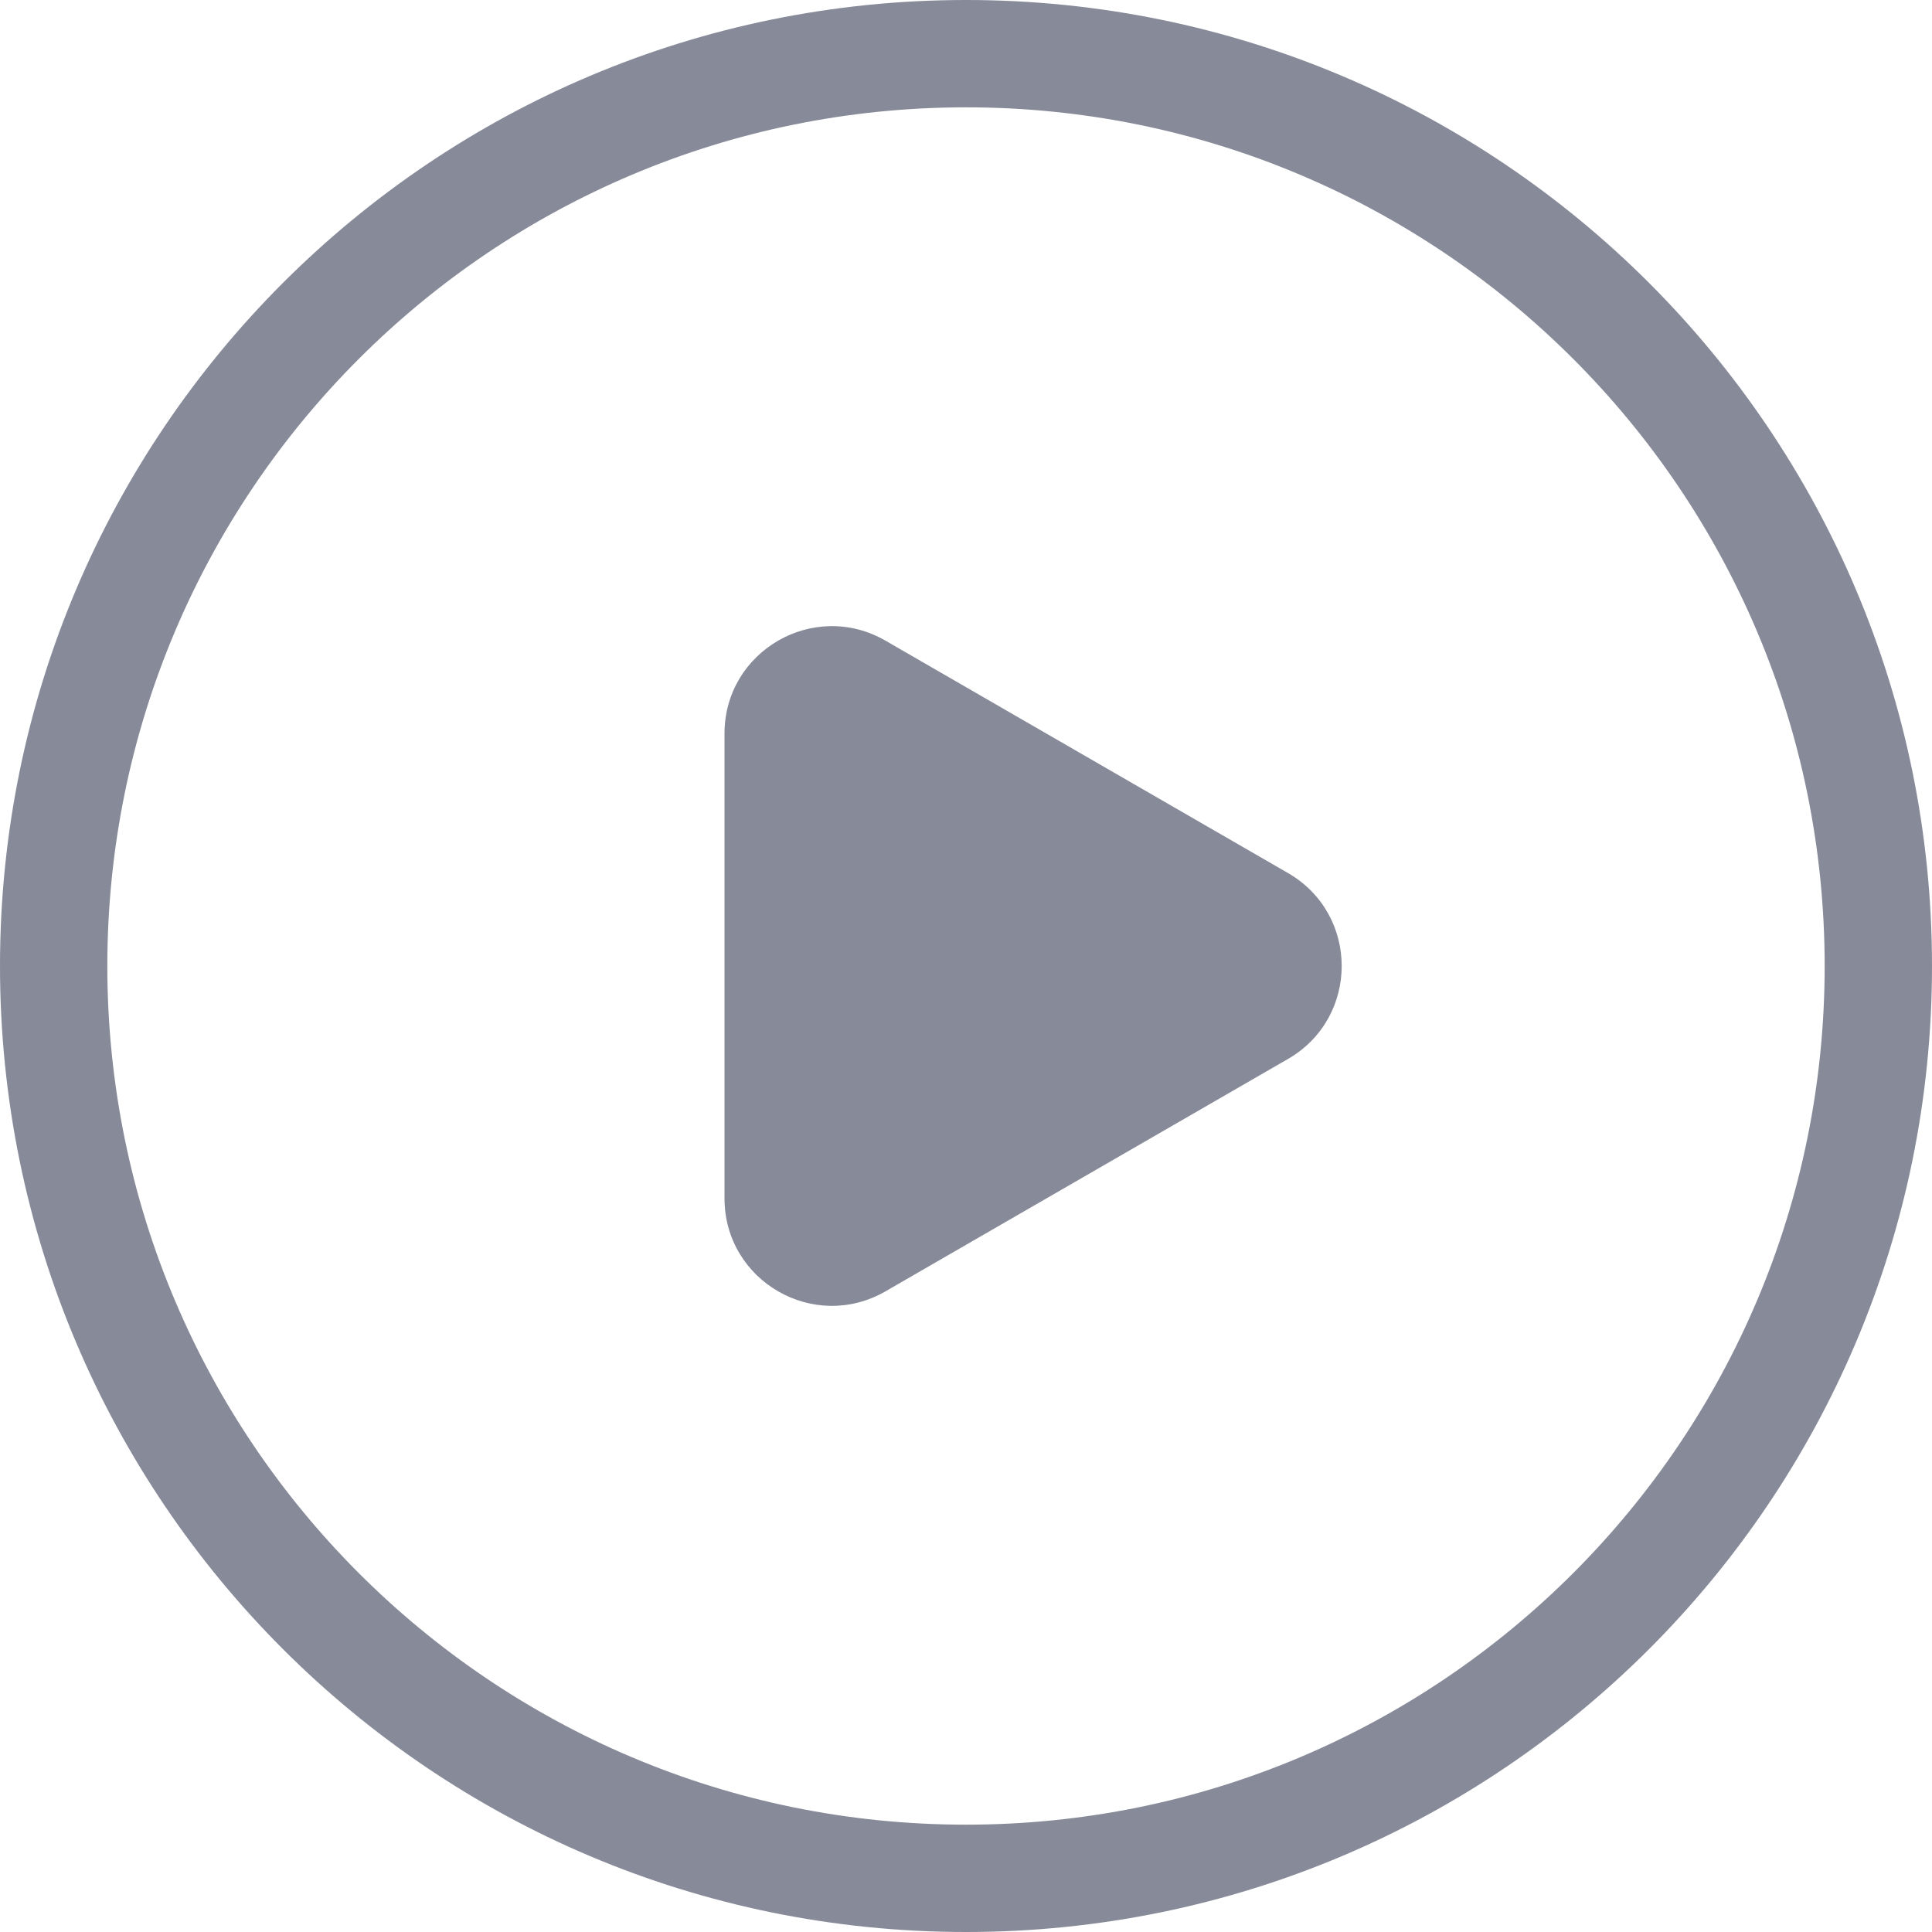 <svg xmlns="http://www.w3.org/2000/svg" width="18" height="18" viewBox="0 0 18 18" fill="none">
  <path fill-rule="evenodd" clip-rule="evenodd"
    d="M9 17C13.418 17 17 13.418 17 9C17 4.582 13.418 1 9 1C4.582 1 1 4.582 1 9C1 13.418 4.582 17 9 17ZM9 18C13.971 18 18 13.971 18 9C18 4.029 13.971 0 9 0C4.029 0 0 4.029 0 9C0 13.971 4.029 18 9 18Z"
    fill="#878A99" />
  <path
    d="M12 8.134C12.667 8.519 12.667 9.481 12 9.866L8.25 12.031C7.583 12.416 6.75 11.935 6.75 11.165L6.75 6.835C6.75 6.065 7.583 5.584 8.25 5.969L12 8.134Z"
    fill="#878A99" />
</svg>
